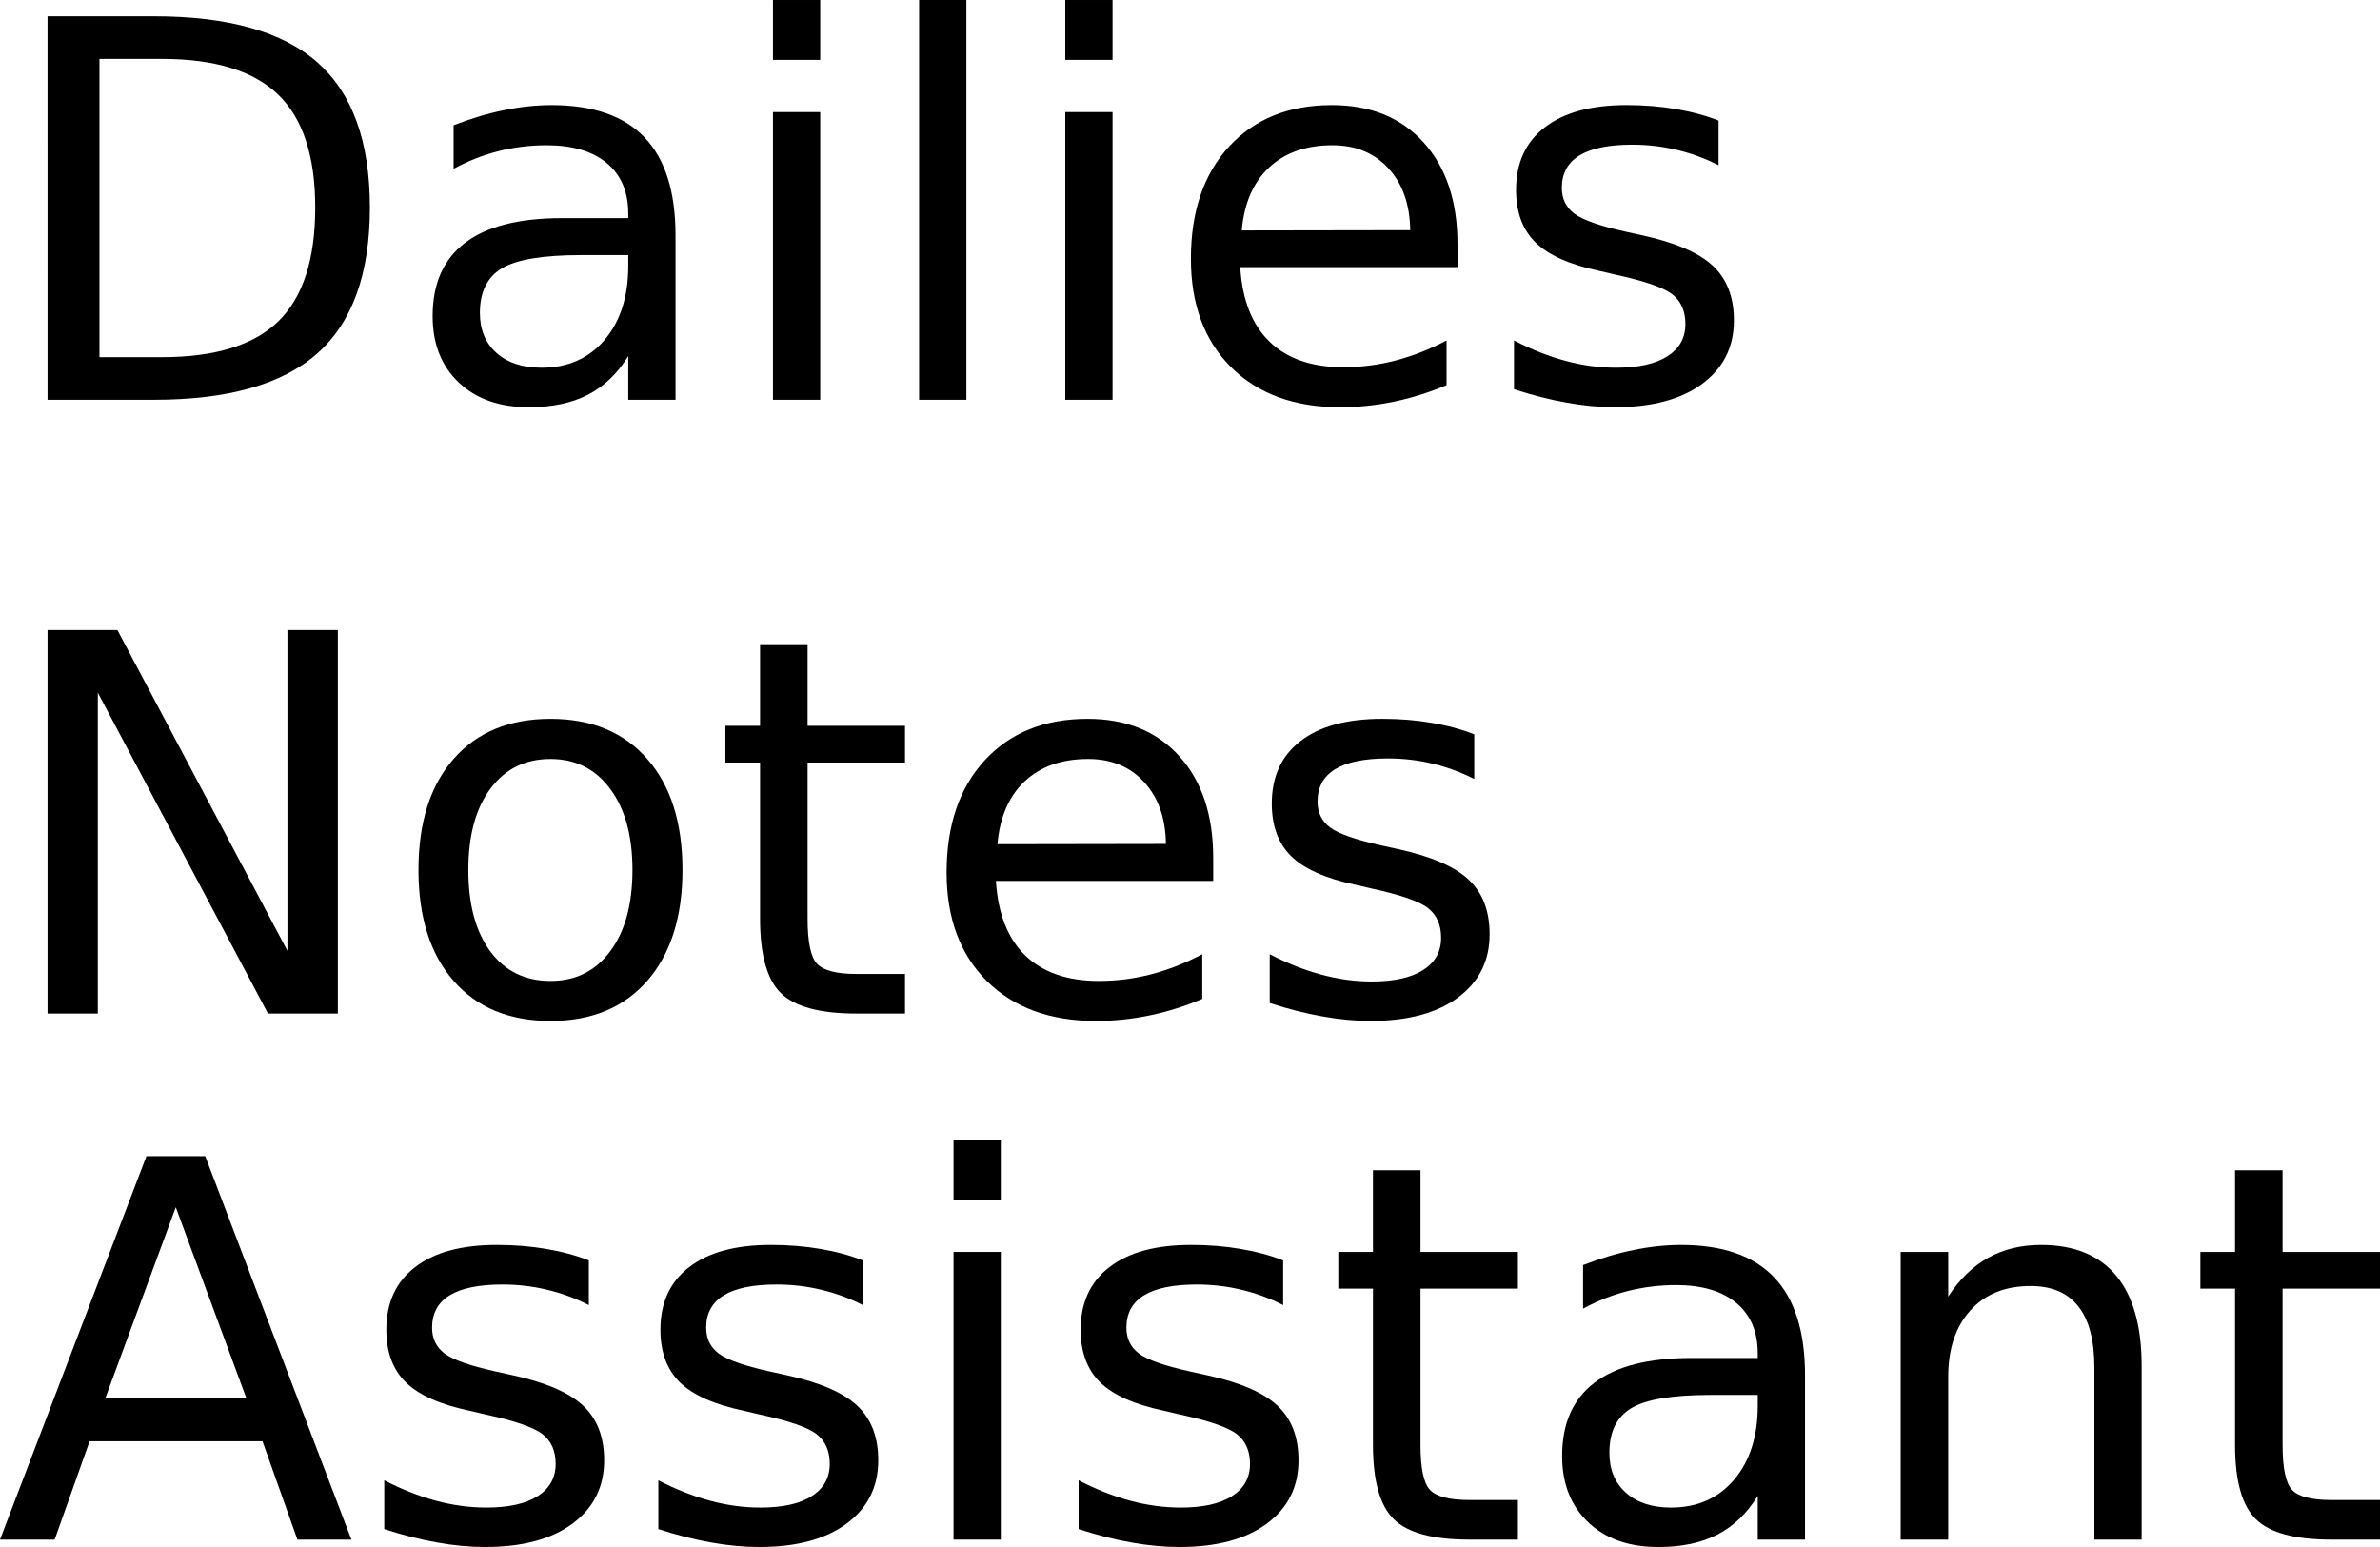 <?xml version="1.0" encoding="UTF-8" standalone="no"?>
<svg
   width="271.439"
   height="176.438"
   viewBox="0 0 271.439 176.438"
   version="1.1"
   id="svg31"
   sodipodi:docname="dailies_notes_assistant.svg"
   inkscape:version="1.4.2 (ebf0e940, 2025-05-08)"
   xmlns:inkscape="http://www.inkscape.org/namespaces/inkscape"
   xmlns:sodipodi="http://sodipodi.sourceforge.net/DTD/sodipodi-0.dtd"
   xmlns:xlink="http://www.w3.org/1999/xlink"
   xmlns="http://www.w3.org/2000/svg"
   xmlns:svg="http://www.w3.org/2000/svg">
  <sodipodi:namedview
     id="namedview31"
     pagecolor="#ffffff"
     bordercolor="#000000"
     borderopacity="0.25"
     inkscape:showpageshadow="2"
     inkscape:pageopacity="0.0"
     inkscape:pagecheckerboard="0"
     inkscape:deskcolor="#d1d1d1"
     inkscape:zoom="0.10833333"
     inkscape:cx="456.92308"
     inkscape:cy="115.38462"
     inkscape:current-layer="svg31" />
  <defs
     id="defs11">
    <g
       id="g11">
      <g
         id="glyph-0-0">
        <path
           d="m 11.812,-38.875 v 34.016 h 7.141 c 6.039,0 10.461,-1.363 13.266,-4.094 2.801,-2.738 4.203,-7.062 4.203,-12.969 0,-5.852 -1.402,-10.141 -4.203,-12.859 -2.805,-2.727 -7.227,-4.094 -13.266,-4.094 z m -5.922,-4.859 h 12.156 c 8.477,0 14.695,1.762 18.656,5.281 3.969,3.523 5.953,9.031 5.953,16.531 0,7.543 -1.996,13.086 -5.984,16.625 C 32.691,-1.766 26.484,0 18.047,0 H 5.891 Z m 0,0"
           id="path1" />
      </g>
      <g
         id="glyph-0-1">
        <path
           d="m 20.562,-16.5 c -4.355,0 -7.371,0.5 -9.047,1.5 C 9.836,-14 9,-12.301 9,-9.906 c 0,1.918 0.629,3.438 1.891,4.562 1.258,1.125 2.973,1.688 5.141,1.688 2.988,0 5.383,-1.055 7.188,-3.172 1.801,-2.125 2.703,-4.945 2.703,-8.469 V -16.5 Z m 10.75,-2.219 V 0 h -5.391 v -4.984 c -1.23,1.992 -2.762,3.461 -4.594,4.406 C 19.492,0.367 17.25,0.844 14.594,0.844 c -3.367,0 -6.039,-0.941 -8.016,-2.828 -1.98,-1.883 -2.969,-4.406 -2.969,-7.562 0,-3.695 1.234,-6.484 3.703,-8.359 2.469,-1.875 6.156,-2.812 11.062,-2.812 h 7.547 v -0.516 c 0,-2.488 -0.82,-4.41 -2.453,-5.766 -1.625,-1.352 -3.914,-2.031 -6.859,-2.031 -1.875,0 -3.703,0.227 -5.484,0.672 -1.773,0.449 -3.48,1.121 -5.125,2.016 v -4.969 c 1.977,-0.77 3.895,-1.344 5.75,-1.719 1.852,-0.383 3.66,-0.578 5.422,-0.578 4.738,0 8.281,1.234 10.625,3.703 2.344,2.461 3.516,6.188 3.516,11.188 z m 0,0"
           id="path2" />
      </g>
      <g
         id="glyph-0-2">
        <path
           d="m 5.656,-32.812 h 5.391 V 0 H 5.656 Z m 0,-12.781 h 5.391 v 6.828 H 5.656 Z m 0,0"
           id="path3" />
      </g>
      <g
         id="glyph-0-3">
        <path
           d="m 5.656,-45.594 h 5.391 V 0 H 5.656 Z m 0,0"
           id="path4" />
      </g>
      <g
         id="glyph-0-4">
        <path
           d="m 33.719,-17.75 v 2.625 H 8.938 c 0.227,3.719 1.344,6.555 3.344,8.5 2.008,1.938 4.801,2.906 8.375,2.906 2.07,0 4.078,-0.254 6.016,-0.766 1.945,-0.508 3.879,-1.27 5.797,-2.281 v 5.094 c -1.938,0.824 -3.922,1.449 -5.953,1.875 -2.031,0.426 -4.094,0.641 -6.188,0.641 -5.23,0 -9.375,-1.52 -12.438,-4.562 C 4.836,-6.77 3.312,-10.891 3.312,-16.078 c 0,-5.375 1.445,-9.641 4.344,-12.797 2.906,-3.156 6.816,-4.734 11.734,-4.734 4.414,0 7.906,1.422 10.469,4.266 2.57,2.844 3.859,6.711 3.859,11.594 z m -5.391,-1.594 c -0.043,-2.945 -0.871,-5.297 -2.484,-7.047 -1.605,-1.758 -3.734,-2.641 -6.391,-2.641 -3.012,0 -5.422,0.852 -7.234,2.547 -1.805,1.699 -2.84,4.09 -3.109,7.172 z m 0,0"
           id="path5" />
      </g>
      <g
         id="glyph-0-5">
        <path
           d="M 26.578,-31.844 V -26.75 c -1.531,-0.781 -3.121,-1.363 -4.766,-1.75 -1.637,-0.395 -3.328,-0.594 -5.078,-0.594 -2.68,0 -4.688,0.414 -6.031,1.234 -1.336,0.824 -2,2.055 -2,3.688 0,1.25 0.477,2.234 1.438,2.953 0.957,0.711 2.879,1.387 5.766,2.031 l 1.844,0.406 c 3.832,0.824 6.551,1.984 8.156,3.484 1.613,1.492 2.422,3.574 2.422,6.25 0,3.043 -1.211,5.453 -3.625,7.234 -2.406,1.773 -5.719,2.656 -9.938,2.656 -1.762,0 -3.594,-0.172 -5.5,-0.516 C 7.367,-0.004 5.363,-0.516 3.25,-1.203 v -5.562 c 1.988,1.031 3.953,1.809 5.891,2.328 1.938,0.523 3.852,0.781 5.75,0.781 2.531,0 4.477,-0.43 5.844,-1.297 1.375,-0.875 2.062,-2.102 2.062,-3.688 0,-1.469 -0.496,-2.594 -1.484,-3.375 -0.992,-0.781 -3.152,-1.531 -6.484,-2.25 l -1.875,-0.438 c -3.344,-0.707 -5.762,-1.785 -7.25,-3.234 -1.48,-1.457 -2.219,-3.457 -2.219,-6 0,-3.082 1.094,-5.461 3.281,-7.141 2.188,-1.688 5.289,-2.531 9.312,-2.531 2,0 3.875,0.152 5.625,0.453 1.758,0.293 3.383,0.73 4.875,1.312 z m 0,0"
           id="path6" />
      </g>
      <g
         id="glyph-0-6">
        <path
           d="m 5.891,-43.734 h 7.969 L 33.25,-7.156 V -43.734 H 39 V 0 H 31.031 L 11.625,-36.594 V 0 H 5.891 Z m 0,0"
           id="path7" />
      </g>
      <g
         id="glyph-0-7">
        <path
           d="m 18.375,-29.031 c -2.898,0 -5.184,1.133 -6.859,3.391 C 9.836,-23.391 9,-20.301 9,-16.375 c 0,3.93 0.832,7.023 2.5,9.281 1.664,2.25 3.957,3.375 6.875,3.375 2.863,0 5.133,-1.129 6.812,-3.391 1.688,-2.27 2.531,-5.359 2.531,-9.266 0,-3.883 -0.844,-6.961 -2.531,-9.234 -1.68,-2.281 -3.949,-3.422 -6.812,-3.422 z m 0,-4.578 c 4.688,0 8.363,1.527 11.031,4.578 2.676,3.043 4.016,7.262 4.016,12.656 0,5.367 -1.34,9.578 -4.016,12.641 C 26.738,-0.68 23.062,0.844 18.375,0.844 c -4.711,0 -8.398,-1.523 -11.062,-4.578 -2.668,-3.062 -4,-7.273 -4,-12.641 0,-5.395 1.332,-9.613 4,-12.656 2.664,-3.051 6.352,-4.578 11.062,-4.578 z m 0,0"
           id="path8" />
      </g>
      <g
         id="glyph-0-8">
        <path
           d="m 10.984,-42.125 v 9.312 H 22.094 v 4.188 H 10.984 v 17.812 c 0,2.68 0.363,4.398 1.094,5.156 0.738,0.762 2.227,1.141 4.469,1.141 H 22.094 V 0 H 16.547 C 12.391,0 9.52,-0.773 7.938,-2.328 6.352,-3.879 5.562,-6.707 5.562,-10.812 V -28.625 H 1.609 v -4.188 H 5.562 v -9.312 z m 0,0"
           id="path9" />
      </g>
      <g
         id="glyph-0-9">
        <path
           d="m 20.516,-37.906 -8.031,21.766 H 28.562 Z m -3.344,-5.828 H 23.875 L 40.547,0 h -6.156 L 30.406,-11.219 H 10.688 L 6.703,0 H 0.469 Z m 0,0"
           id="path10" />
      </g>
      <g
         id="glyph-0-10">
        <path
           d="M 32.938,-19.812 V 0 h -5.391 v -19.625 c 0,-3.102 -0.609,-5.426 -1.828,-6.969 -1.211,-1.551 -3.023,-2.328 -5.438,-2.328 -2.918,0 -5.215,0.934 -6.891,2.797 -1.68,1.855 -2.516,4.383 -2.516,7.578 V 0 H 5.453 V -32.812 H 10.875 v 5.094 c 1.281,-1.969 2.797,-3.441 4.547,-4.422 1.75,-0.977 3.766,-1.469 6.047,-1.469 3.77,0 6.625,1.168 8.562,3.5 1.938,2.336 2.906,5.766 2.906,10.297 z m 0,0"
           id="path11" />
      </g>
    </g>
  </defs>
  <g
     fill="#000000"
     fill-opacity="1"
     id="g17"
     transform="translate(-0.469,-4.406)">
    <use
       xlink:href="#glyph-0-0"
       x="0"
       y="50"
       id="use11" />
    <use
       xlink:href="#glyph-0-1"
       x="46.201"
       y="50"
       id="use12" />
    <use
       xlink:href="#glyph-0-2"
       x="82.969"
       y="50"
       id="use13" />
    <use
       xlink:href="#glyph-0-3"
       x="99.639"
       y="50"
       id="use14" />
    <use
       xlink:href="#glyph-0-2"
       x="116.309"
       y="50"
       id="use15" />
    <use
       xlink:href="#glyph-0-4"
       x="132.979"
       y="50"
       id="use16" />
    <use
       xlink:href="#glyph-0-5"
       x="169.893"
       y="50"
       id="use17" />
  </g>
  <g
     fill="#000000"
     fill-opacity="1"
     id="g22"
     transform="translate(-0.469,-4.406)">
    <use
       xlink:href="#glyph-0-6"
       x="0"
       y="120"
       id="use18" />
    <use
       xlink:href="#glyph-0-7"
       x="44.883"
       y="120"
       id="use19" />
    <use
       xlink:href="#glyph-0-8"
       x="81.592"
       y="120"
       id="use20" />
    <use
       xlink:href="#glyph-0-4"
       x="105.117"
       y="120"
       id="use21" />
    <use
       xlink:href="#glyph-0-5"
       x="142.031"
       y="120"
       id="use22" />
  </g>
  <g
     fill="#000000"
     fill-opacity="1"
     id="g31"
     transform="translate(-0.469,-4.406)">
    <use
       xlink:href="#glyph-0-9"
       x="0"
       y="180"
       id="use23" />
    <use
       xlink:href="#glyph-0-5"
       x="41.045"
       y="180"
       id="use24" />
    <use
       xlink:href="#glyph-0-5"
       x="72.305"
       y="180"
       id="use25" />
    <use
       xlink:href="#glyph-0-2"
       x="103.564"
       y="180"
       id="use26" />
    <use
       xlink:href="#glyph-0-5"
       x="120.234"
       y="180"
       id="use27" />
    <use
       xlink:href="#glyph-0-8"
       x="151.494"
       y="180"
       id="use28" />
    <use
       xlink:href="#glyph-0-1"
       x="175.02"
       y="180"
       id="use29" />
    <use
       xlink:href="#glyph-0-10"
       x="211.787"
       y="180"
       id="use30" />
    <use
       xlink:href="#glyph-0-8"
       x="249.814"
       y="180"
       id="use31" />
  </g>
</svg>
